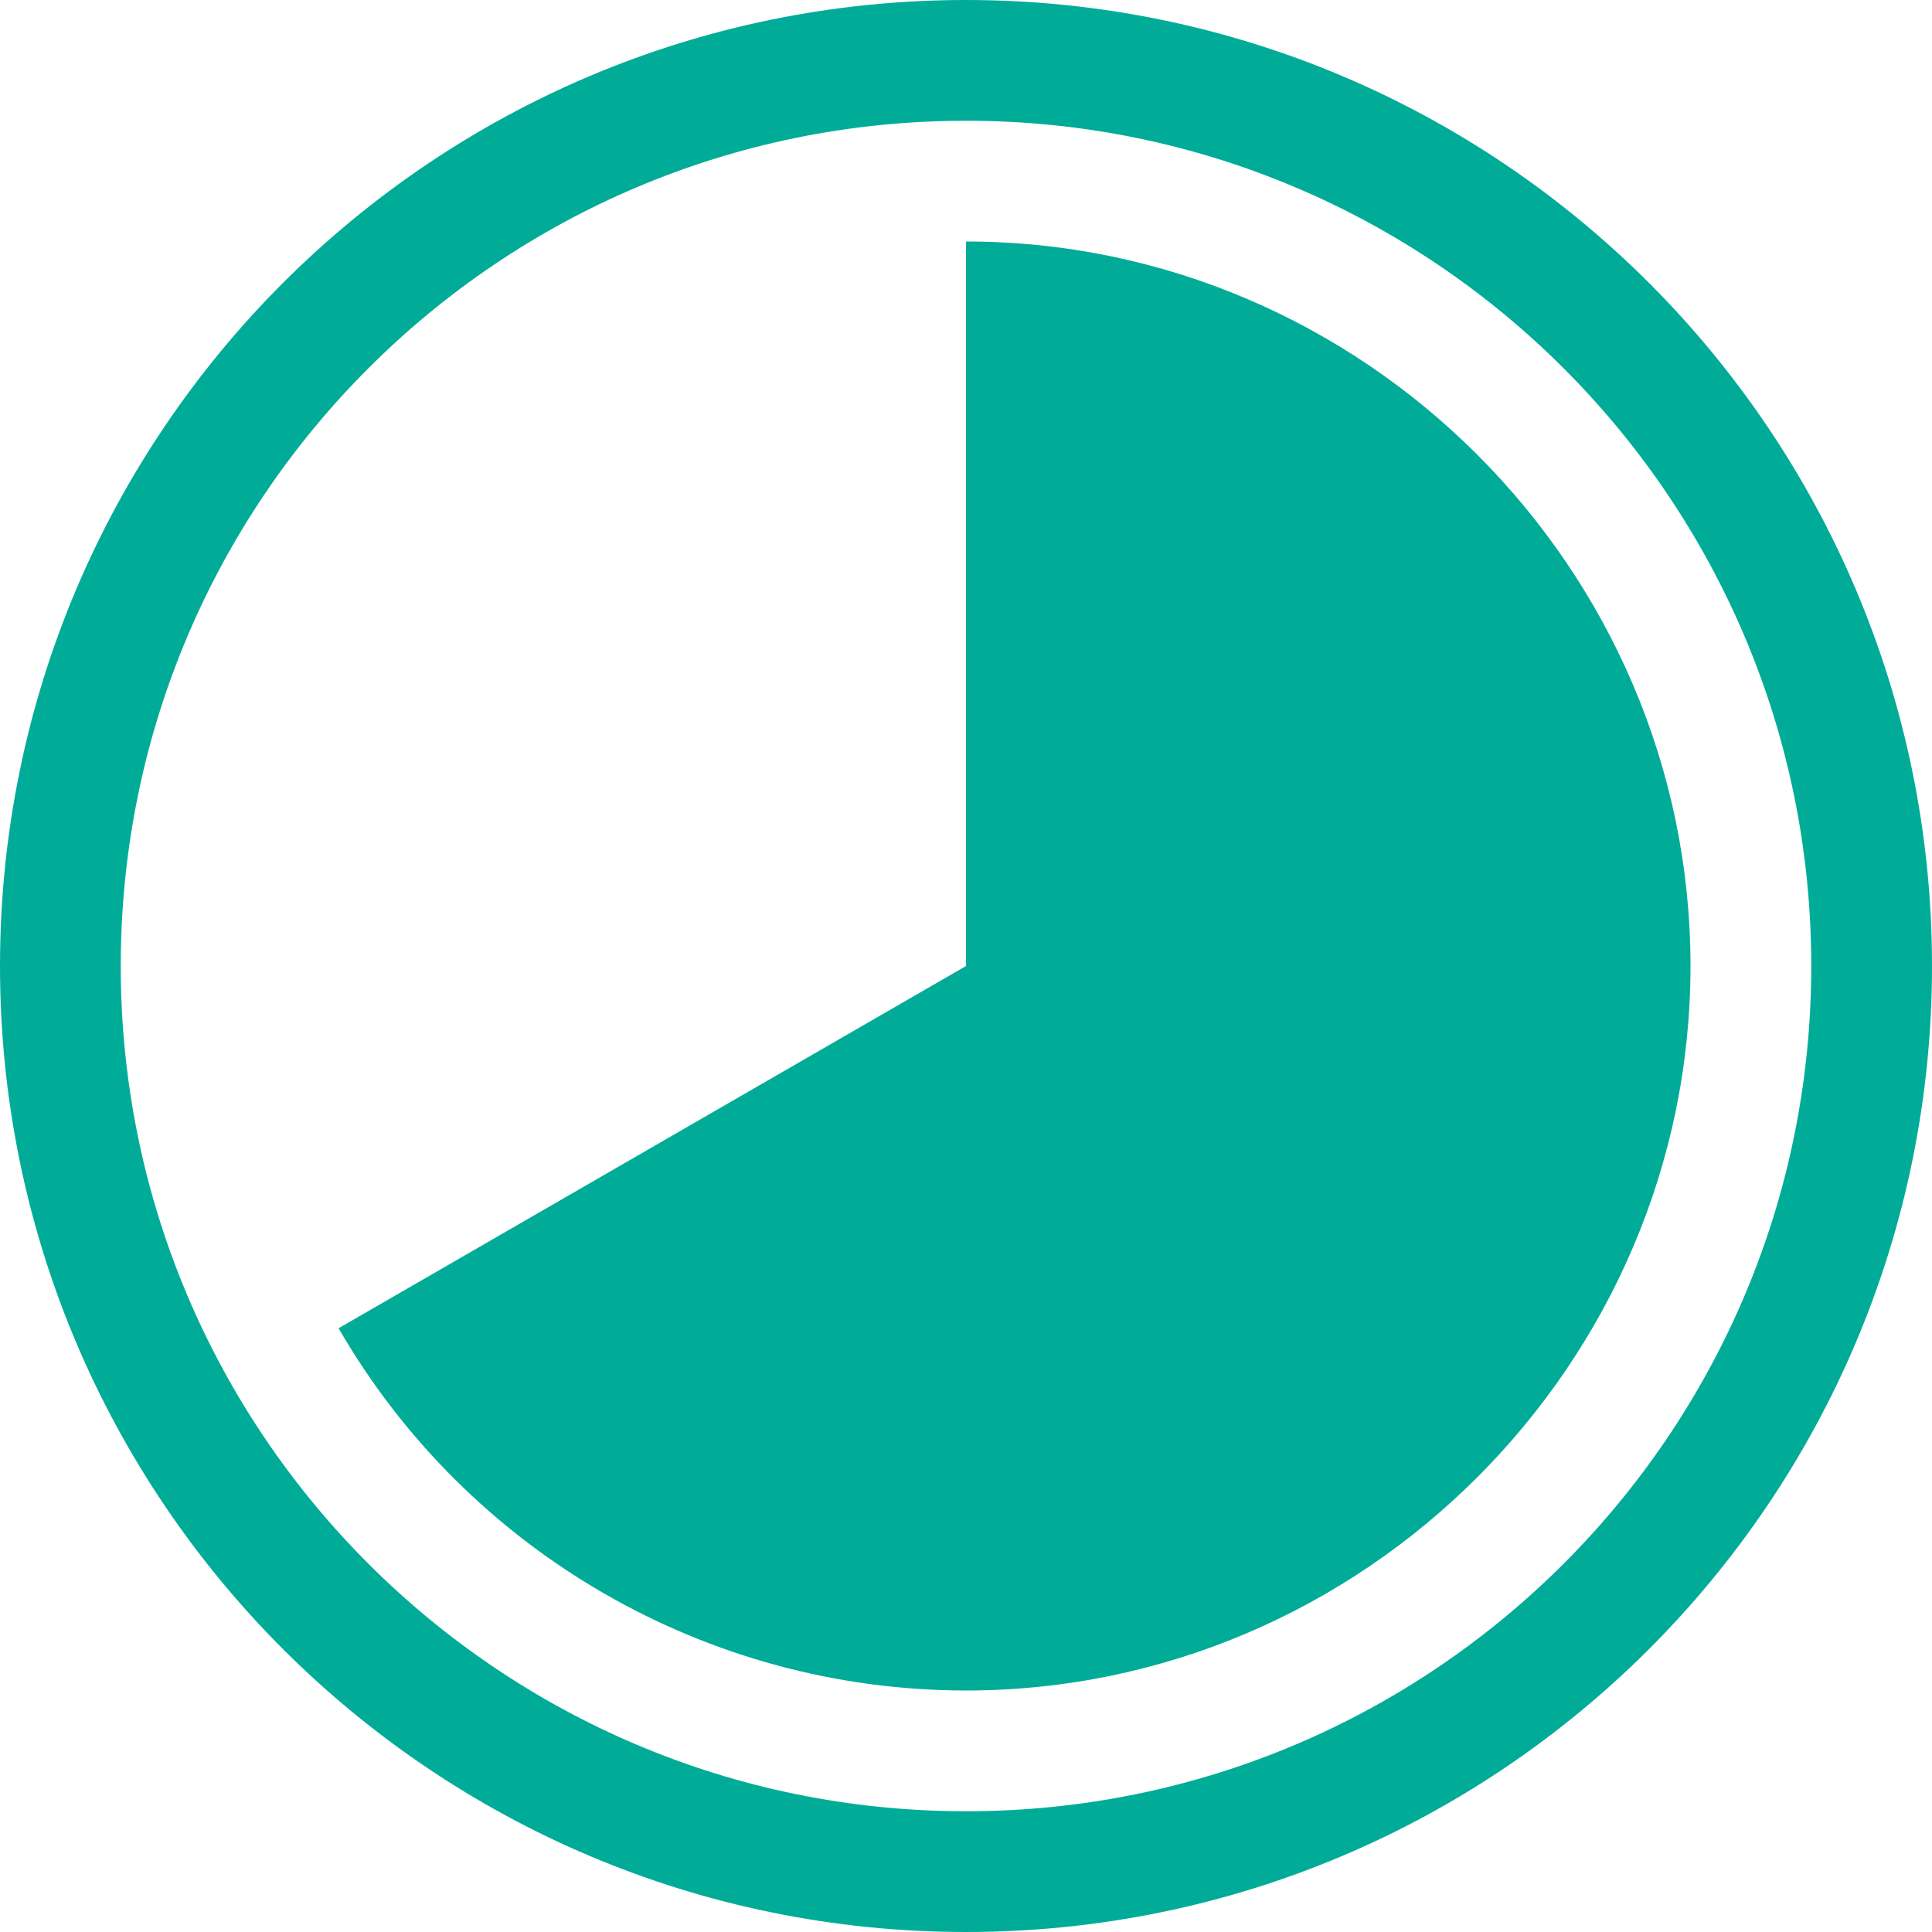 <svg width="32" height="32" viewBox="0 0 32 32" xmlns="http://www.w3.org/2000/svg"><title>Page 1</title><g fill="none" fill-rule="evenodd"><path d="M16 31c8.284 0 15-6.716 15-15 0-8.284-6.716-15-15-15C7.716 1 1 7.716 1 16c0 8.284 6.716 15 15 15z" stroke="#00AC98" stroke-width="2"/><path d="M16 16L5.608 22c2.141 3.708 6.11 6 10.392 6 6.583 0 12-5.417 12-12S22.583 4 16 4v12z" fill="#00AC98"/></g></svg>